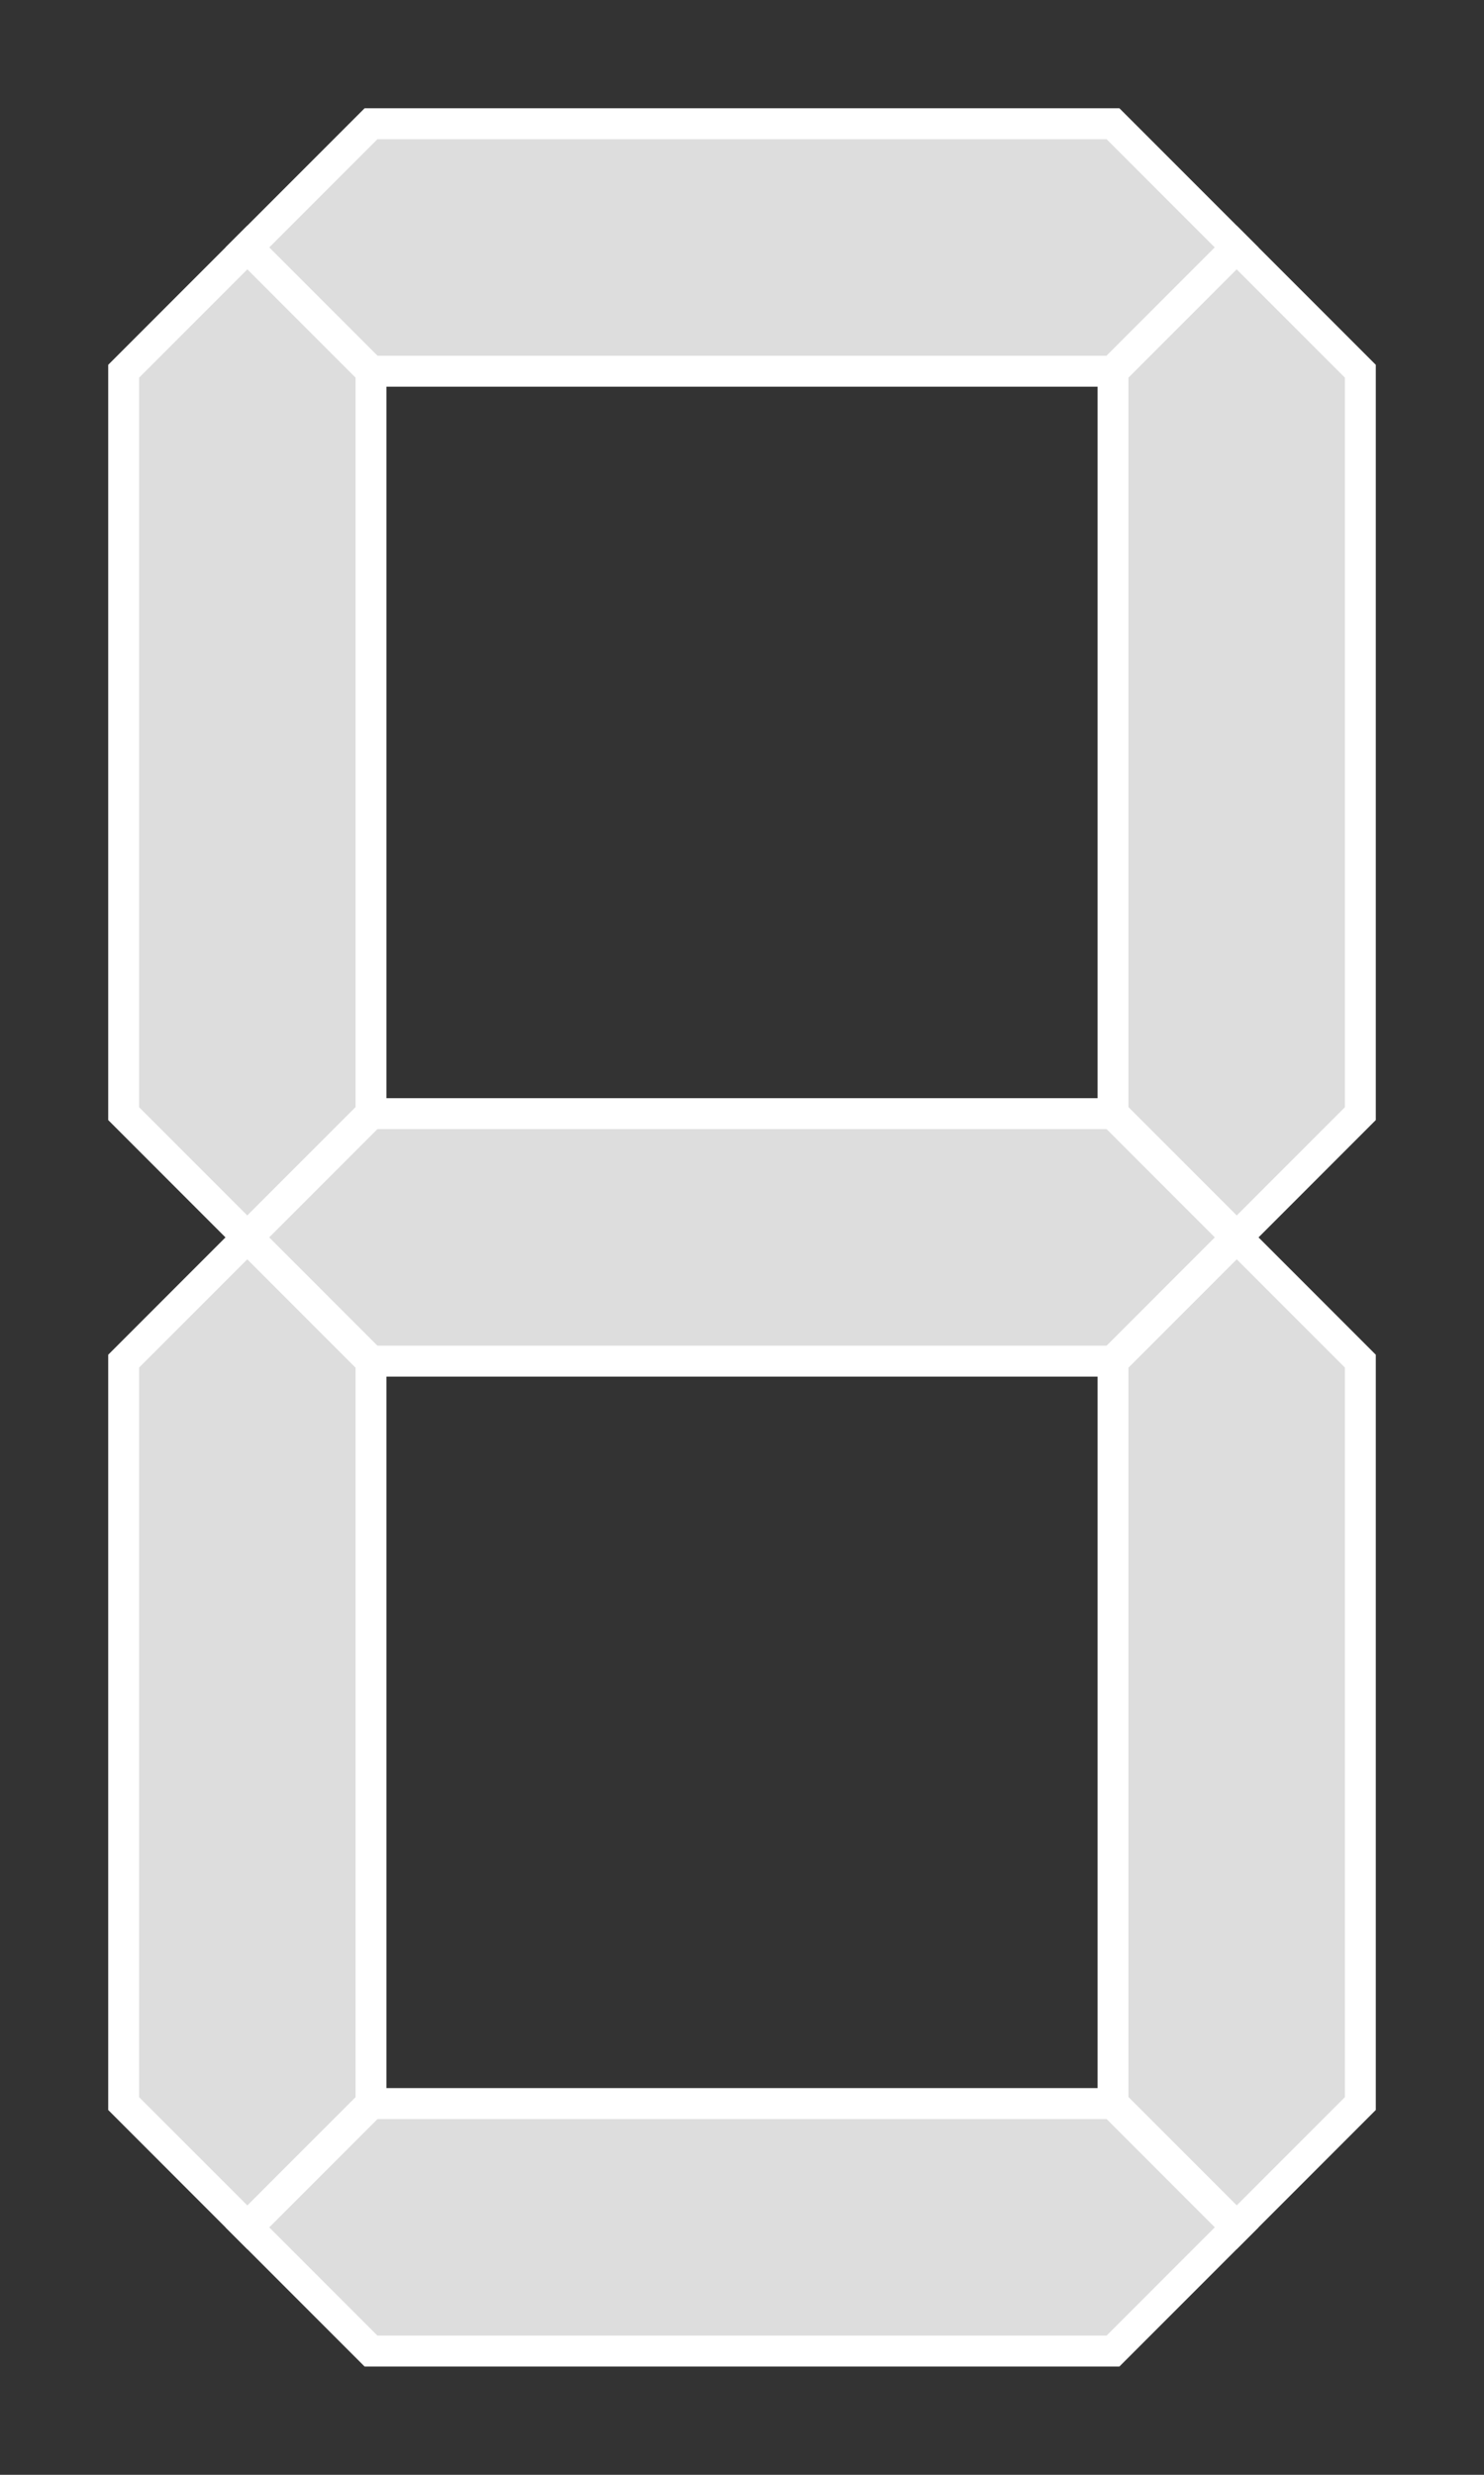 <?xml version="1.0"?>
<svg xmlns="http://www.w3.org/2000/svg" width="192" height="320" viewBox="-1 -1 12 20" stroke="#FFF" stroke-width=".25">
<rect x="-1" y="-1" width="12" height="20" fill="#333333" stroke="none"/>
<polygon id="a" fill="#DDD" points="1, 1  2, 0  8, 0  9, 1  8, 2  2, 2"/>
<polygon id="b" fill="#DDD" points="9, 1 10, 2 10, 8  9, 9  8, 8  8, 2"/>
<polygon id="c" fill="#DDD" points="9, 9 10,10 10,16  9,17  8,16  8,10"/>
<polygon id="d" fill="#DDD" points="9,17  8,18  2,18  1,17  2,16  8,16"/>
<polygon id="e" fill="#DDD" points="1,17  0,16  0,10  1, 9  2,10  2,16"/>
<polygon id="f" fill="#DDD" points="1, 9  0, 8  0, 2  1, 1  2, 2  2, 8"/>
<polygon id="g" fill="#DDD" points="1, 9  2, 8  8, 8  9, 9  8,10  2,10"/>
</svg>